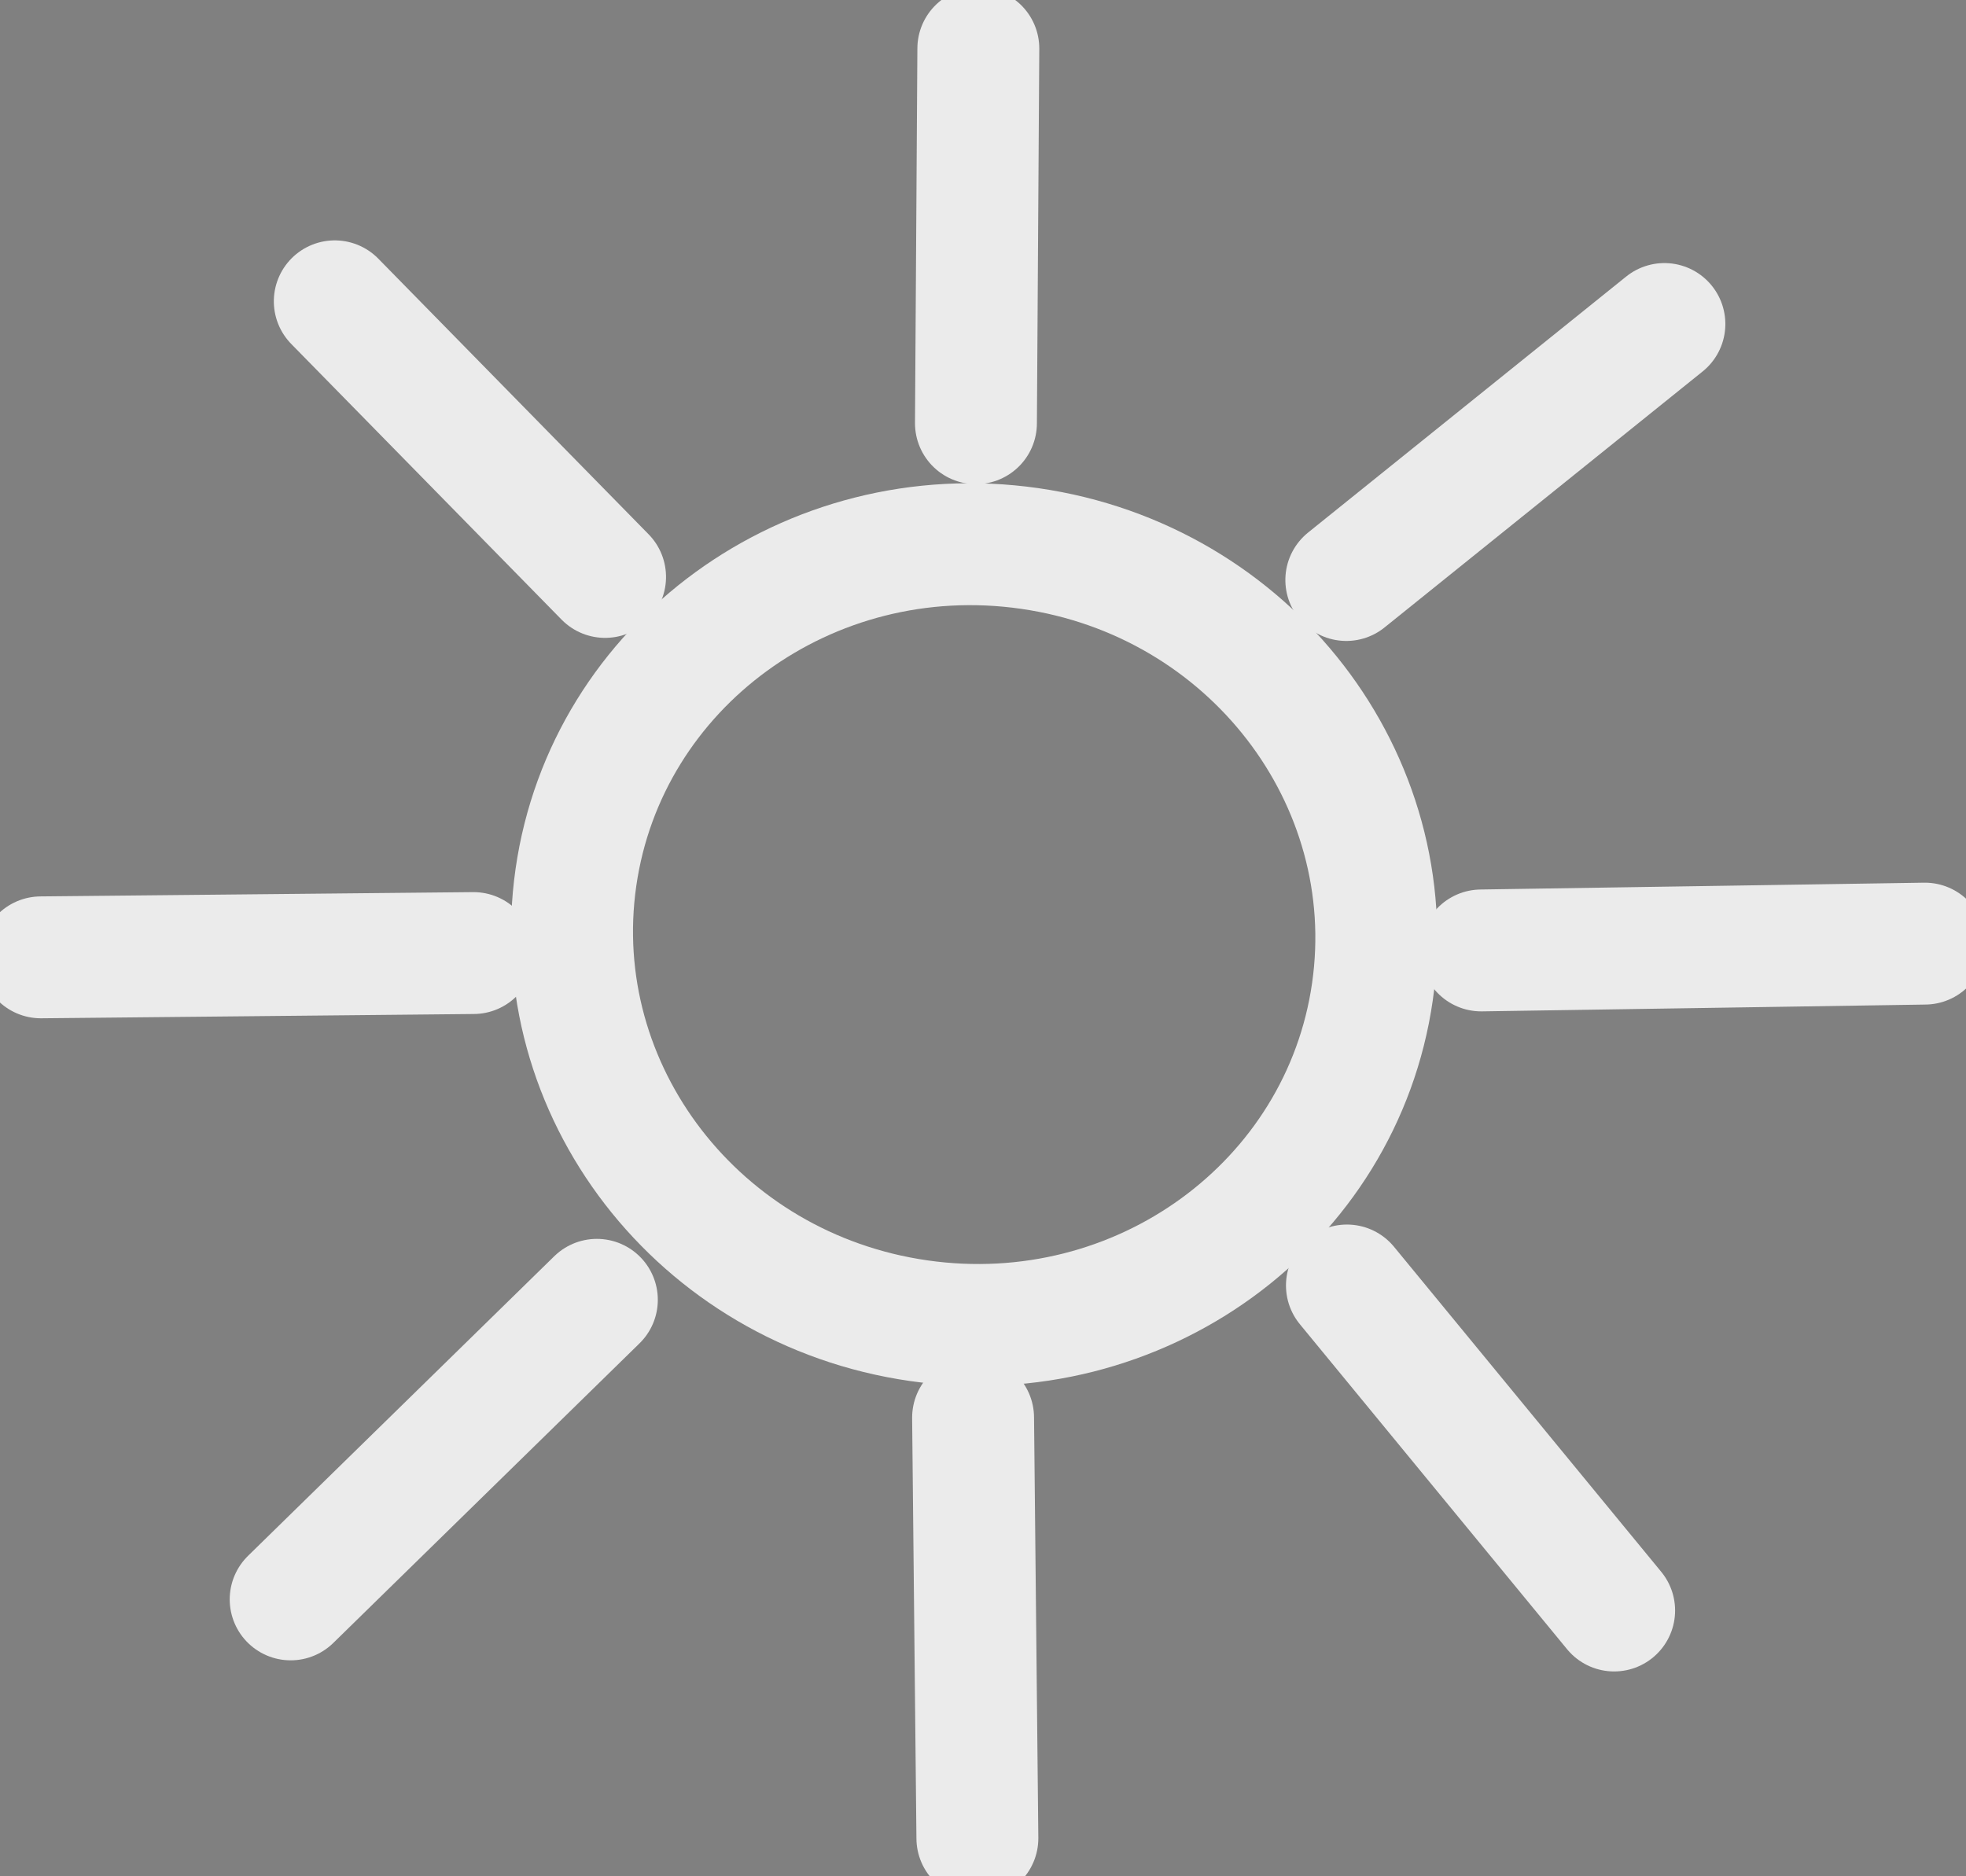 <?xml version="1.0" encoding="utf-8"?>
<svg viewBox="171.323 56.618 241.912 230.882" width="241.912" height="230.882" xmlns="http://www.w3.org/2000/svg">
  <rect x="171.323" y="56.618" width="241.912" height="230.882" fill="#808080" stroke="none"/>
  <path d="M 340.676 171.588 C 340.676 198.004 318.61 219.588 291.176 219.588 C 263.743 219.588 241.676 198.004 241.676 171.588 C 241.676 145.173 263.743 123.588 291.176 123.588 C 318.61 123.588 340.676 145.173 340.676 171.588 Z" stroke-width="15" transform="matrix(0.99, 0.142, -0.142, 0.99, 27.294, -39.581)" style="stroke: #ebebeb; fill: rgba(0, 0, 0, 0);"/>
  <line x1="291.411" y1="108.705" x2="291.705" y2="62.588" stroke="#EBEBEB" stroke-width="15" stroke-linecap="round" style=""/>
  <line x1="176.352" y1="174.44" x2="229.588" y2="173.912" stroke="#ebebeb" stroke-width="15" stroke-linecap="round" style=""/>
  <line x1="290.852" y1="308.588" x2="290.323" y2="256.823" stroke="#ebebeb" stroke-width="15" stroke-linecap="round" style="" transform="matrix(-1, 0, 0, -1, 581.911, 539.676)"/>
  <line x1="369.94" y1="254.824" x2="337.06" y2="214.824" stroke="#ebebeb" stroke-width="15" stroke-linecap="round" style="" transform="matrix(-1, 0, 0, -1, 707, 469.648)"/>
  <path stroke="#ebebeb" stroke-width="15" stroke-linecap="round" style="" d="M 353.586 173.589 L 408.175 172.75"/>
  <line x1="201.2" y1="109.181" x2="248.712" y2="109.649" stroke="#ebebeb" stroke-width="15" stroke-linecap="round" style="" transform="matrix(-0.707, -0.707, 0.707, -0.707, 310.834, 347.062)"/>
  <line x1="97.59" y1="152.499" x2="59.913" y2="189.368" stroke="#ebebeb" stroke-width="15" stroke-linecap="round" transform="matrix(1, 0, 0, 1, 147.176, 64.088)"/>
  <line x1="353.828" y1="137.18" x2="359.227" y2="87.215" stroke="#ebebeb" stroke-width="15" stroke-linecap="round" style="" transform="matrix(-0.707, -0.707, 0.707, -0.707, 529.295, 443.636)"/>
</svg>